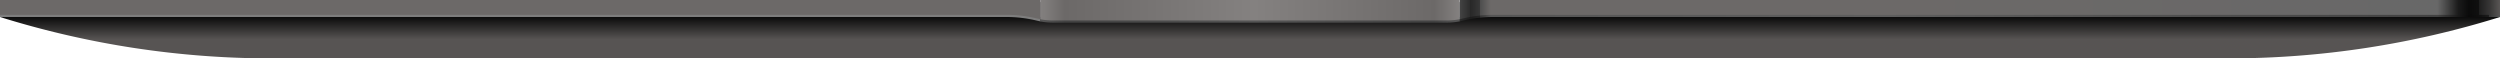 <svg xmlns="http://www.w3.org/2000/svg" xmlns:xlink="http://www.w3.org/1999/xlink" width="782.131" height="18.268" viewBox="0 0 782.131 18.268">
  <defs>
    <linearGradient id="linear-gradient" x1="0.5" y1="1" x2="0.5" gradientUnits="objectBoundingBox">
      <stop offset="0" stop-color="#575453" />
      <stop offset="0.46" stop-color="#575453" />
      <stop offset="1" stop-color="#0b0b0b" />
    </linearGradient>
    <linearGradient id="linear-gradient-2" x1="-25.96" y1="0.5" x2="-24.96" y2="0.5" gradientUnits="objectBoundingBox">
      <stop offset="0" stop-color="#777" />
      <stop offset="0" stop-color="#6c6c6c" />
      <stop offset="0" stop-color="#565656" />
      <stop offset="0.01" stop-color="#484848" />
      <stop offset="0.01" stop-color="#434343" />
      <stop offset="0.01" stop-color="#464646" />
      <stop offset="0.02" stop-color="#505050" />
      <stop offset="0.02" stop-color="#5d5d5d" />
      <stop offset="0.03" stop-color="#7d7d7d" />
      <stop offset="0.4" stop-color="#838383" />
      <stop offset="0.41" stop-color="#838383" />
      <stop offset="0.94" stop-color="#6a6a6a" />
      <stop offset="0.96" stop-color="#454545" />
      <stop offset="0.97" stop-color="#353535" />
      <stop offset="0.98" stop-color="#3a3a3a" />
      <stop offset="0.99" stop-color="#484848" />
      <stop offset="0.99" stop-color="#606060" />
      <stop offset="1" stop-color="#7d7d7d" />
    </linearGradient>
    <linearGradient id="linear-gradient-3" y1="0.5" x2="1" y2="0.5" gradientUnits="objectBoundingBox">
      <stop offset="0" stop-color="#4f4f4f" />
      <stop offset="0" stop-color="#424242" />
      <stop offset="0" stop-color="#2c2c2c" />
      <stop offset="0.01" stop-color="#1e1e1e" />
      <stop offset="0.01" stop-color="#191919" />
      <stop offset="0.01" stop-color="#1c1c1c" />
      <stop offset="0.02" stop-color="#262626" />
      <stop offset="0.02" stop-color="#343434" />
      <stop offset="0.03" stop-color="#555" />
      <stop offset="0.4" stop-color="#5e5e5e" />
      <stop offset="0.41" stop-color="#5e5e5e" />
      <stop offset="0.94" stop-color="#424242" />
      <stop offset="0.96" stop-color="#1a1a1a" />
      <stop offset="0.97" stop-color="#0a0a0a" />
      <stop offset="0.98" stop-color="#0f0f0f" />
      <stop offset="0.99" stop-color="#1d1d1d" />
      <stop offset="0.99" stop-color="#353535" />
      <stop offset="1" stop-color="#555" />
    </linearGradient>
    <linearGradient id="linear-gradient-4" y1="0.501" x2="1" y2="0.501" gradientUnits="objectBoundingBox">
      <stop offset="0" stop-color="#555" />
      <stop offset="0.06" stop-color="#424242" />
      <stop offset="0.51" stop-color="#555" />
      <stop offset="0.94" stop-color="#424242" />
      <stop offset="1" stop-color="#555" />
    </linearGradient>
    <linearGradient id="linear-gradient-5" x1="-25.96" y1="0.499" x2="-24.96" y2="0.499" gradientUnits="objectBoundingBox">
      <stop offset="0" stop-color="#a8a8a8" />
      <stop offset="0" stop-color="#8c8c8c" />
      <stop offset="0" stop-color="#6d6d6d" />
      <stop offset="0.01" stop-color="#565656" />
      <stop offset="0.01" stop-color="#484848" />
      <stop offset="0.01" stop-color="#434343" />
      <stop offset="0.01" stop-color="#464646" />
      <stop offset="0.01" stop-color="#505050" />
      <stop offset="0.02" stop-color="#616161" />
      <stop offset="0.02" stop-color="#767676" />
      <stop offset="0.03" stop-color="#6c6968" />
      <stop offset="0.4" stop-color="#6c6968" />
      <stop offset="0.41" stop-color="#6c6968" />
      <stop offset="0.94" stop-color="#8d8d8d" />
      <stop offset="0.95" stop-color="#5f5f5f" />
      <stop offset="0.97" stop-color="#373737" />
      <stop offset="0.97" stop-color="#272727" />
      <stop offset="0.98" stop-color="#2c2c2c" />
      <stop offset="0.99" stop-color="#3a3a39" />
      <stop offset="0.99" stop-color="#525050" />
      <stop offset="1" stop-color="#6c6968" />
    </linearGradient>
    <linearGradient id="linear-gradient-6" y1="0.499" x2="1" y2="0.499" gradientUnits="objectBoundingBox">
      <stop offset="0" stop-color="#818181" />
      <stop offset="0" stop-color="#636363" />
      <stop offset="0" stop-color="#444" />
      <stop offset="0.01" stop-color="#2d2d2d" />
      <stop offset="0.01" stop-color="#1f1f1f" />
      <stop offset="0.01" stop-color="#1a1a1a" />
      <stop offset="0.01" stop-color="#1d1d1d" />
      <stop offset="0.01" stop-color="#272727" />
      <stop offset="0.02" stop-color="#383838" />
      <stop offset="0.02" stop-color="#4e4e4e" />
      <stop offset="0.03" stop-color="#6c6968" />
      <stop offset="0.4" stop-color="#6c6968" />
      <stop offset="0.41" stop-color="#6c6968" />
      <stop offset="0.94" stop-color="#686868" />
      <stop offset="0.95" stop-color="#434343" />
      <stop offset="0.96" stop-color="#1b1b1b" />
      <stop offset="0.97" stop-color="#0b0b0b" />
      <stop offset="0.98" stop-color="#101010" />
      <stop offset="0.98" stop-color="#1e1e1e" />
      <stop offset="0.99" stop-color="#363535" />
      <stop offset="1" stop-color="#585554" />
      <stop offset="1" stop-color="#6c6968" />
    </linearGradient>
    <linearGradient id="linear-gradient-7" y1="0.5" x2="1" y2="0.5" gradientUnits="objectBoundingBox">
      <stop offset="0" stop-color="#848180" />
      <stop offset="0.06" stop-color="#6c6968" />
      <stop offset="0.51" stop-color="#848180" />
      <stop offset="0.94" stop-color="#6c6968" />
      <stop offset="1" stop-color="#848180" />
    </linearGradient>
  </defs>
  <g id="macbook" transform="translate(0 -430.669)">
    <path id="Path_85" data-name="Path 85" d="M257,693.07a285.2,285.2,0,0,0,84.957,12.948h612.3a285.2,285.2,0,0,0,84.874-12.948Z" transform="translate(-257 -257.08)" fill="url(#linear-gradient)" />
    <path id="Path_86" data-name="Path 86" d="M257,689.7v4.657H572.257a39.909,39.909,0,0,1,9.217,1.161l1.078.235V689.7Z" transform="translate(-257 -258.367)" fill="url(#linear-gradient-2)" />
    <path id="Path_87" data-name="Path 87" d="M912.973,689.7v4.657h-315.3a39.915,39.915,0,0,0-9.217,1.161l-1.078.235V689.7Z" transform="translate(-130.842 -258.367)" fill="url(#linear-gradient-3)" />
    <path id="Path_88" data-name="Path 88" d="M623.592,689.7v6.053a22.364,22.364,0,0,1-4.146.373H496.7a22.416,22.416,0,0,1-4.146-.373V689.7Z" transform="translate(-167.054 -258.367)" fill="url(#linear-gradient-4)" />
    <path id="Path_89" data-name="Path 89" d="M257,689.22v4.643H572.257a39.906,39.906,0,0,1,9.217,1.161l1.078.235V689.22Z" transform="translate(-257 -258.551)" fill="url(#linear-gradient-5)" />
    <path id="Path_93" data-name="Path 93" d="M912.973,689.22v4.643h-315.3a39.9,39.9,0,0,0-9.217,1.161l-1.078.235V689.22Z" transform="translate(-130.842 -258.551)" fill="url(#linear-gradient-6)" />
    <path id="Path_94" data-name="Path 94" d="M623.592,689.22v6.039a22.364,22.364,0,0,1-4.146.373H496.7a22.4,22.4,0,0,1-4.146-.373V689.22Z" transform="translate(-167.054 -258.551)" fill="url(#linear-gradient-7)" />
  </g>
</svg>
